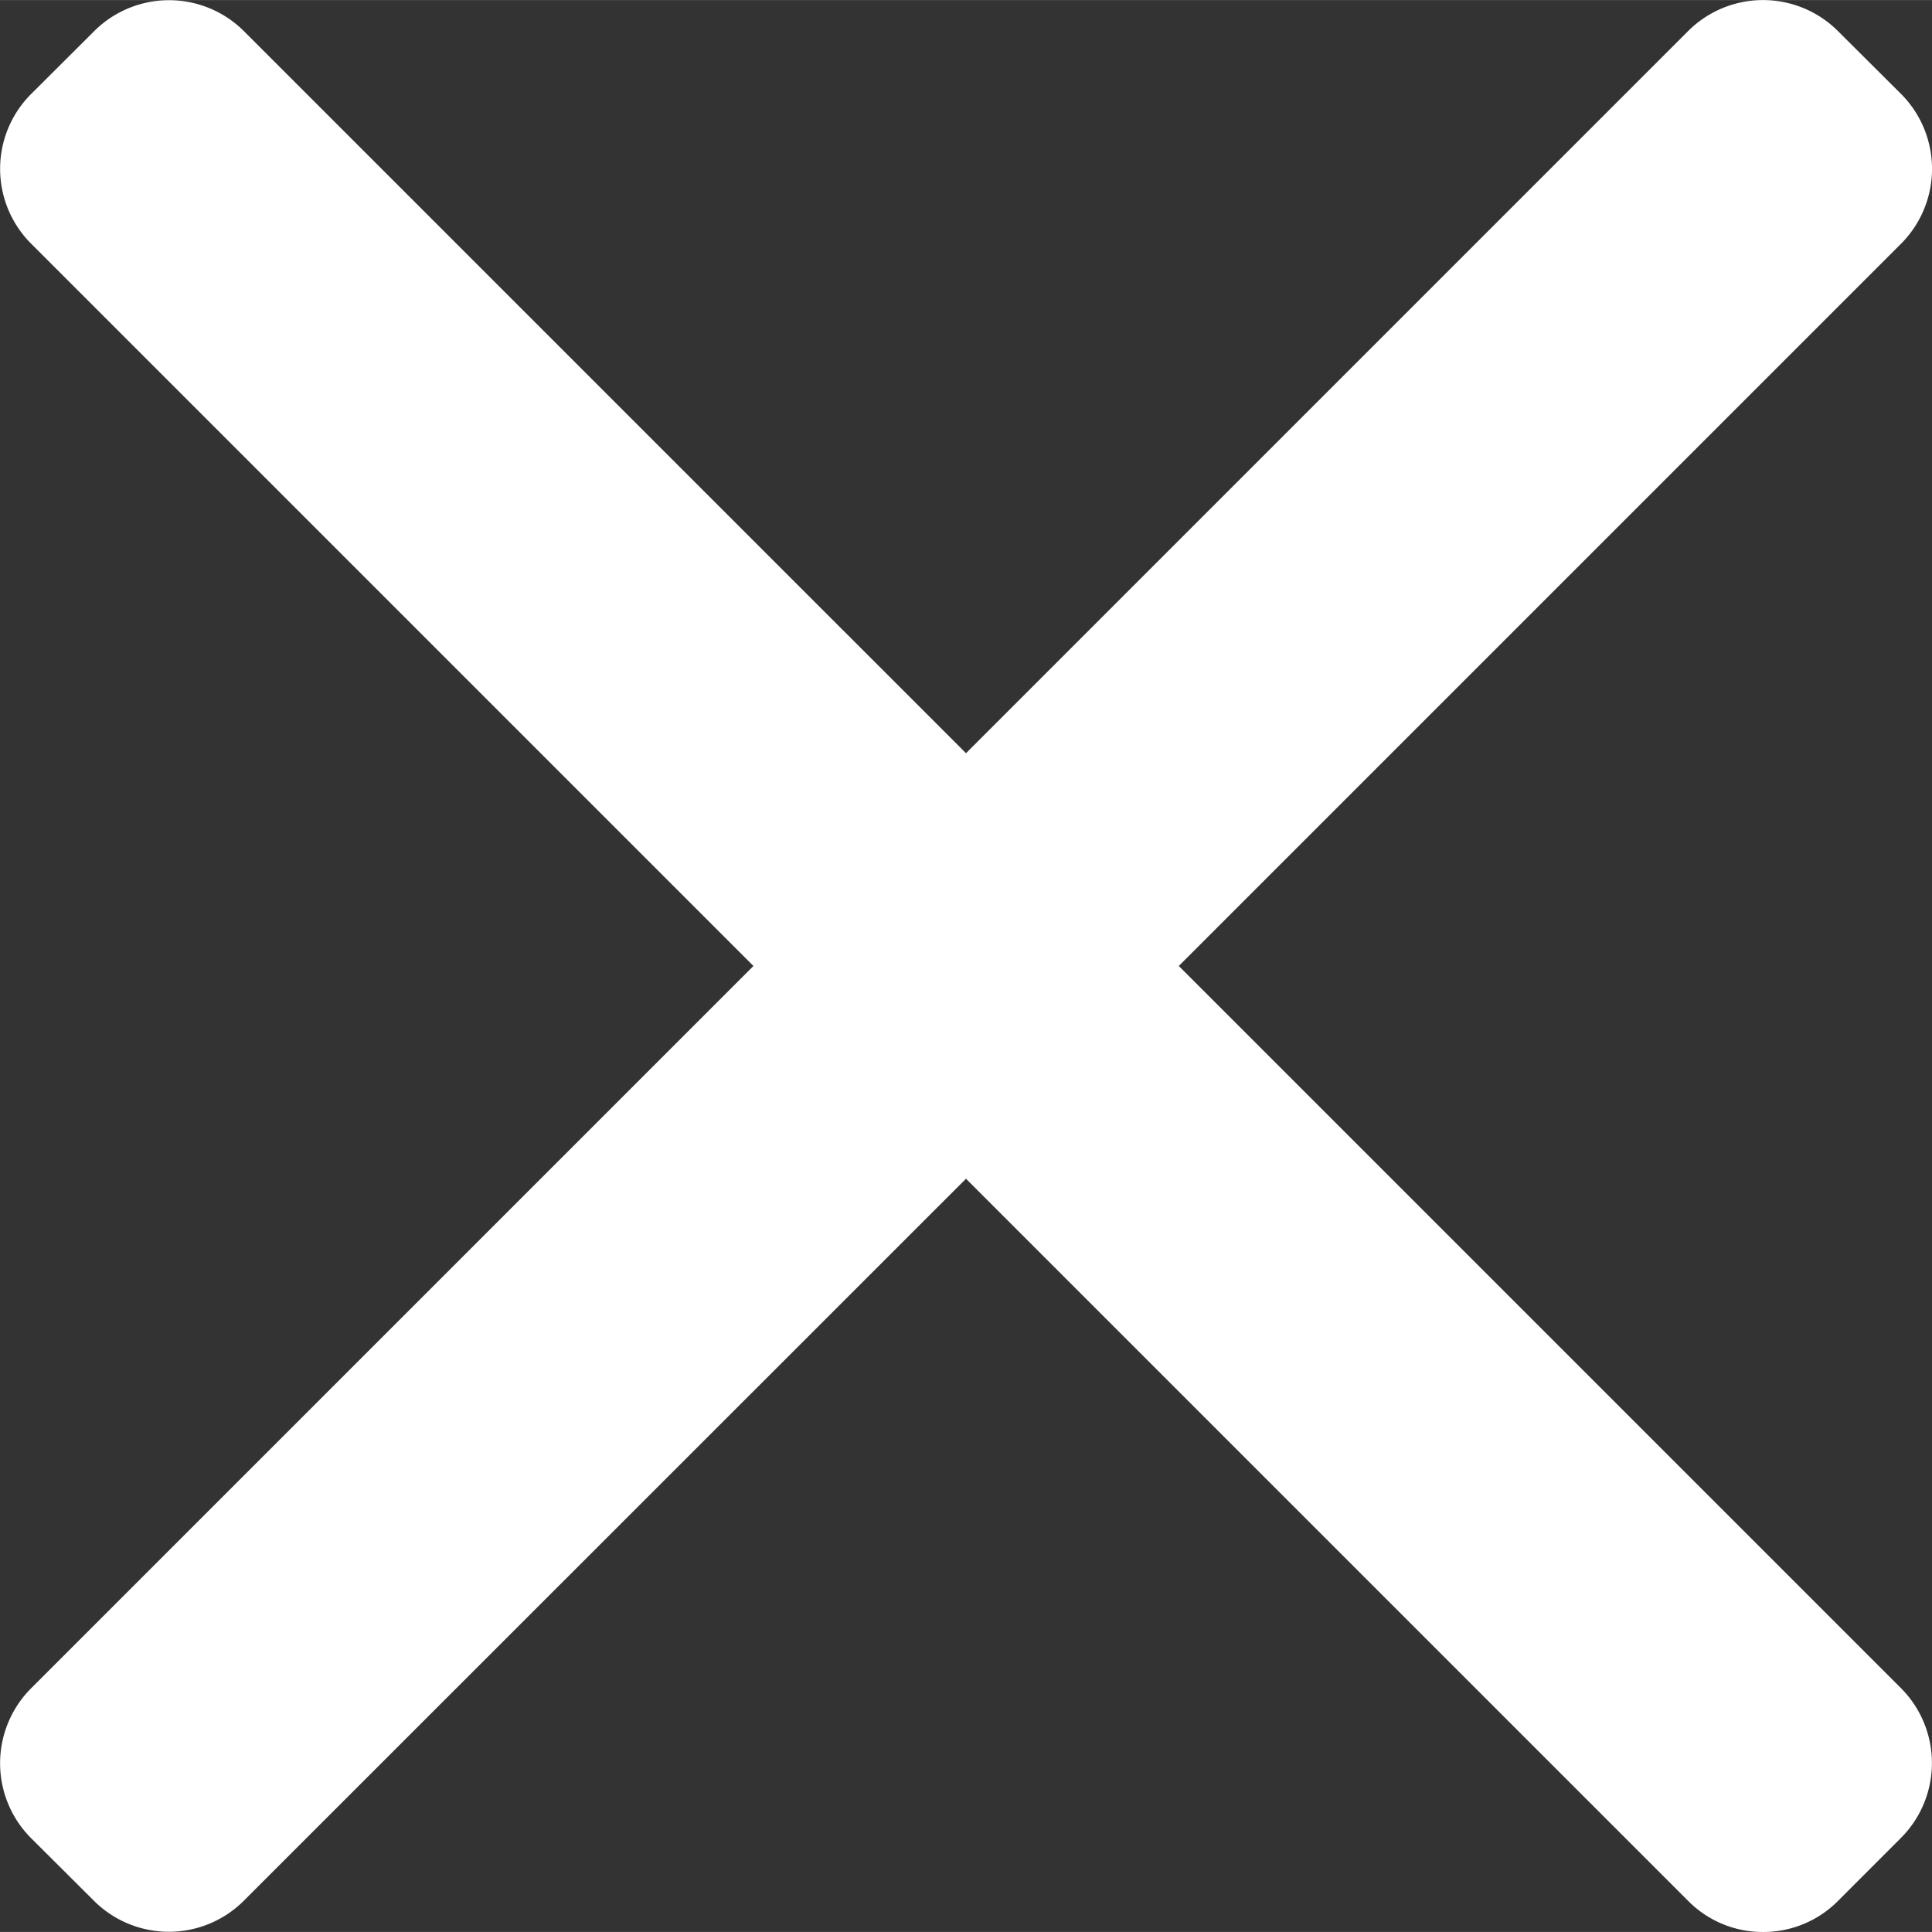 <svg width="16" height="16" data-name="Layer 1" xmlns="http://www.w3.org/2000/svg" viewBox="0 0 492 491.97"><rect x="0" y="0" width="492" height="491.97" fill="#333333" stroke="none"/><path d="M300.19 245.98l184-184a27 27 0 000-38L468 7.85a27 27 0 00-38.06 0L246 191.8 62.05 7.85a27 27 0 00-38 0L7.87 23.98a26.94 26.94 0 000 38l184 184-184 184a27 27 0 000 38.06L24 484.11a27 27 0 0038 0l184-183.95 184 184a26.68 26.68 0 0019 7.82 26.72 26.72 0 0019-7.85l16.14-16.15a27 27 0 000-38.05z" fill="#fff"/></svg>